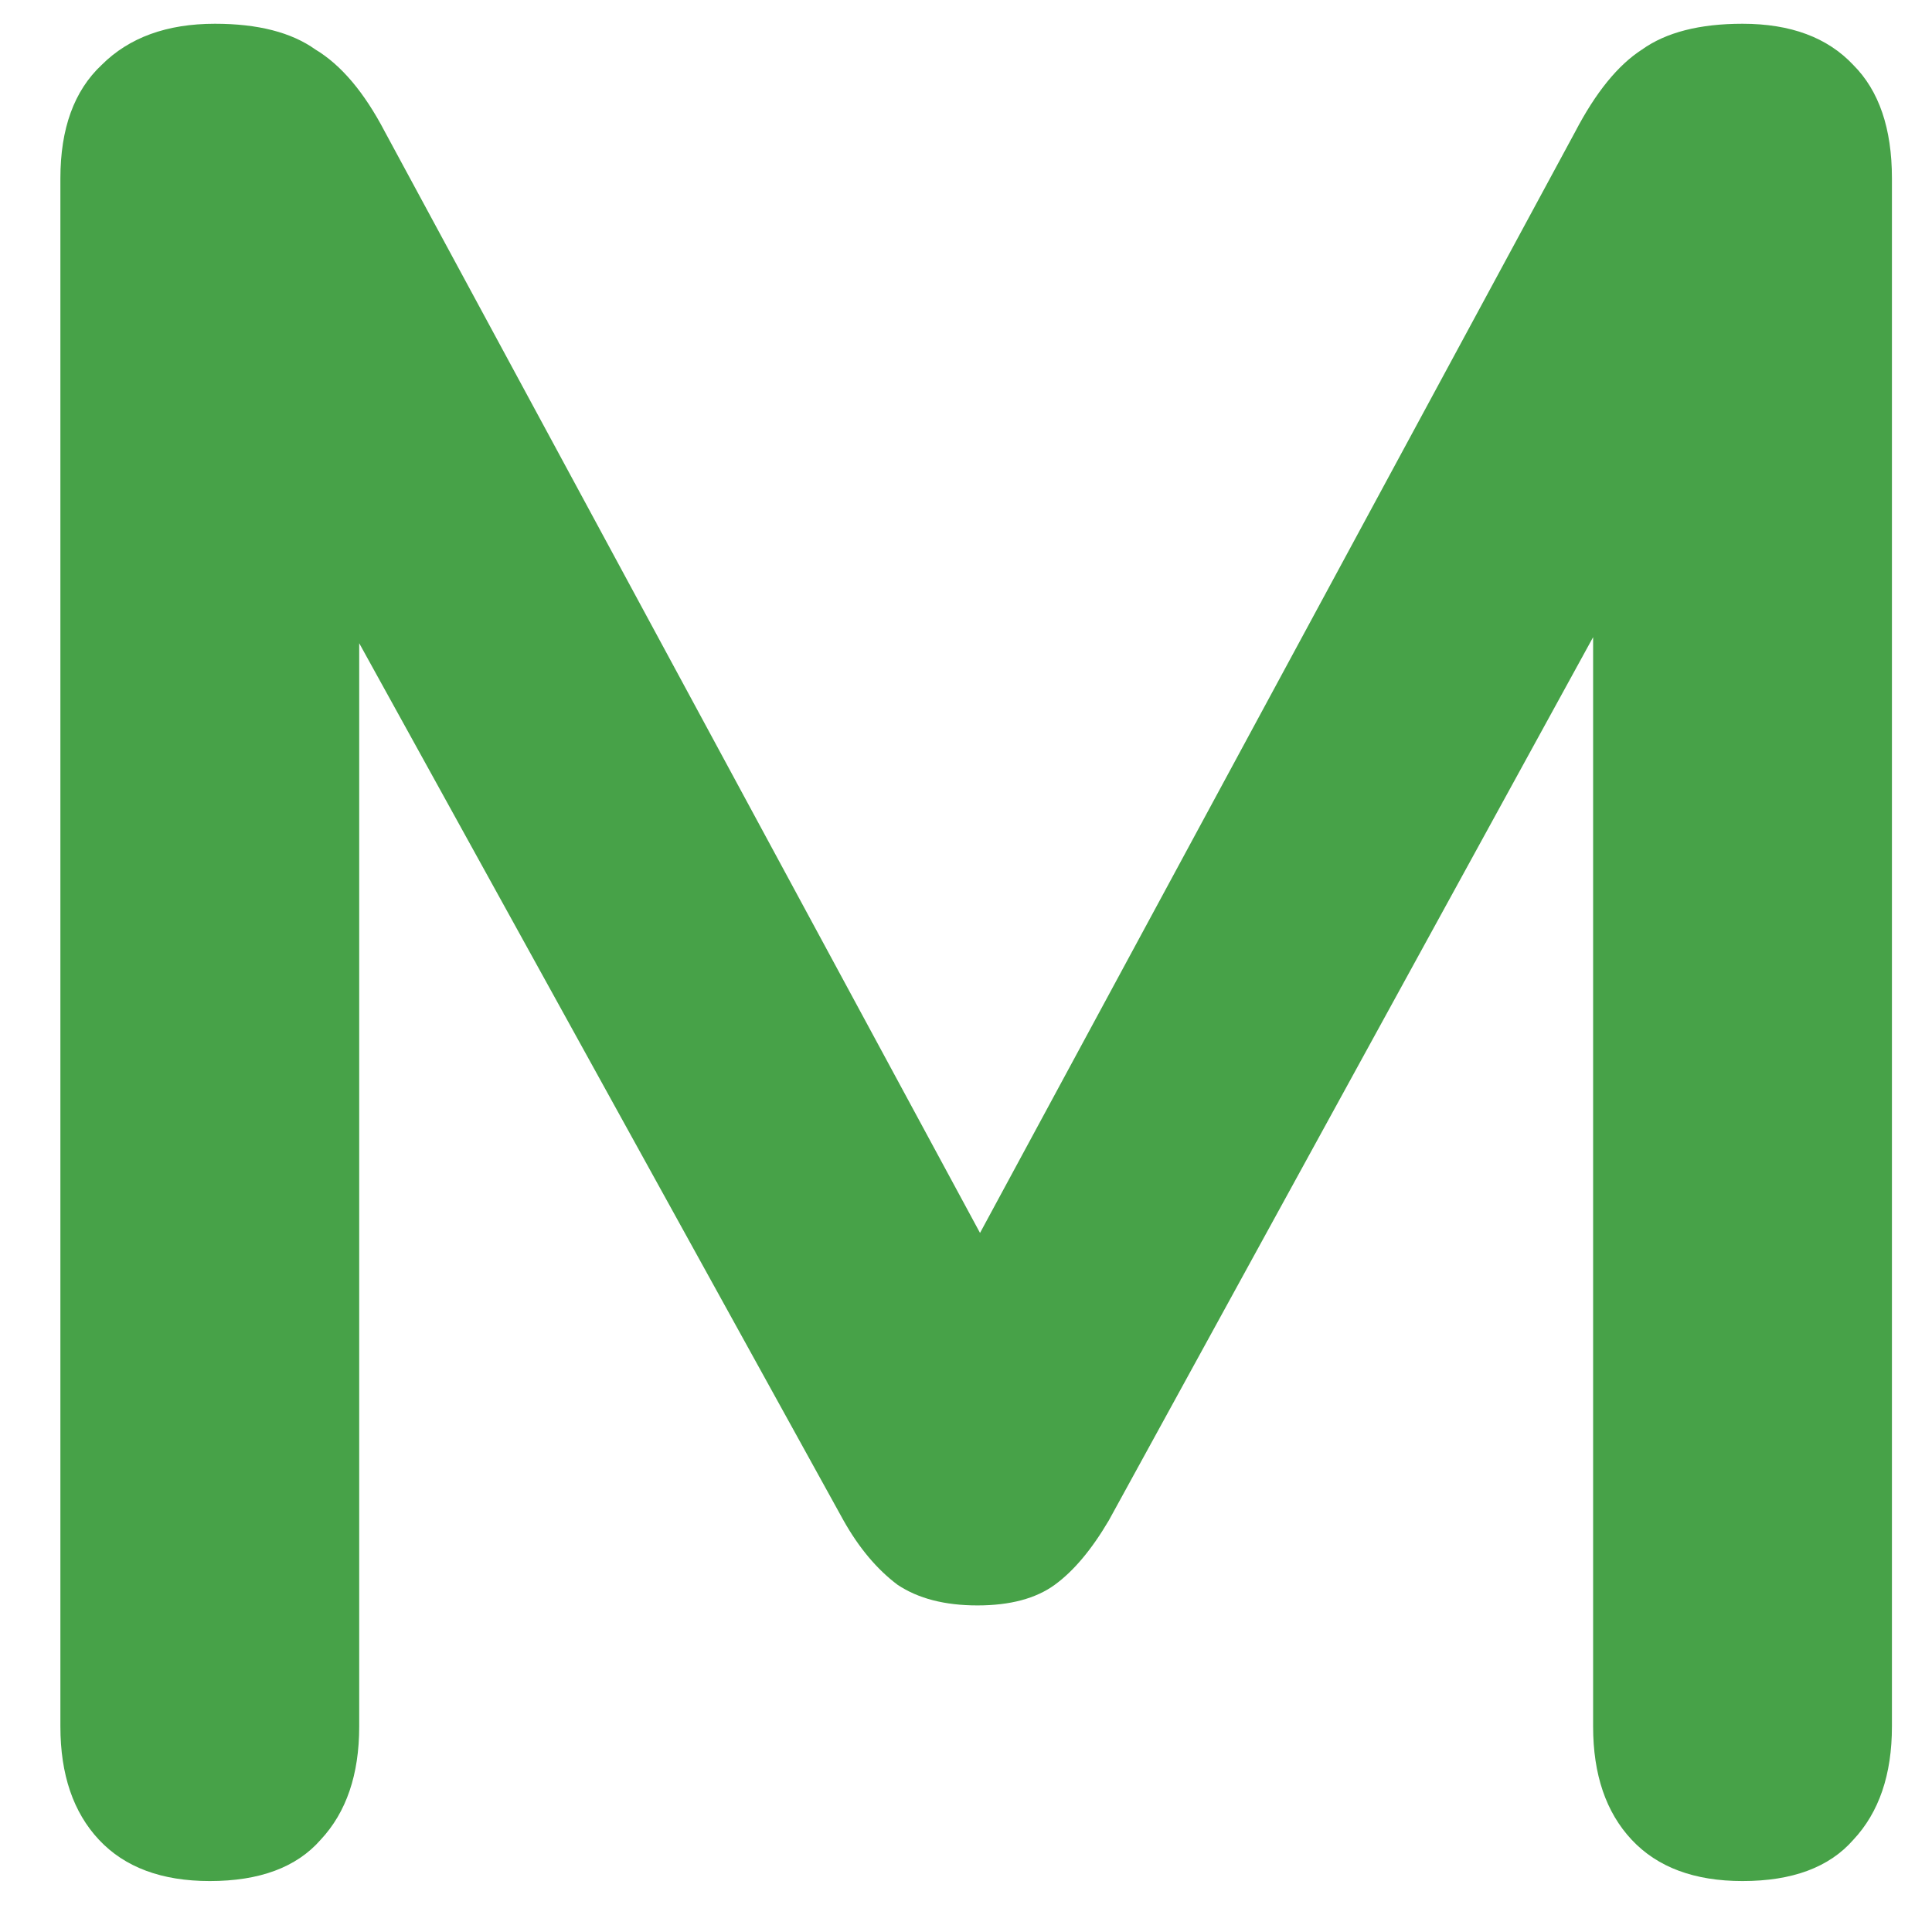 <svg width="27" height="27" viewBox="0 0 27 27" fill="none" xmlns="http://www.w3.org/2000/svg">
<path d="M2.932 26.288C2.26 26.288 1.744 26.096 1.384 25.712C1.024 25.328 0.844 24.8 0.844 24.128V2.492C0.844 1.796 1.036 1.268 1.42 0.908C1.804 0.524 2.332 0.332 3.004 0.332C3.604 0.332 4.072 0.452 4.408 0.692C4.768 0.908 5.092 1.292 5.38 1.844L14.272 18.296H13.12L22.012 1.844C22.3 1.292 22.612 0.908 22.948 0.692C23.284 0.452 23.752 0.332 24.352 0.332C25.024 0.332 25.54 0.524 25.9 0.908C26.26 1.268 26.44 1.796 26.44 2.492V24.128C26.44 24.8 26.26 25.328 25.9 25.712C25.564 26.096 25.048 26.288 24.352 26.288C23.68 26.288 23.164 26.096 22.804 25.712C22.444 25.328 22.264 24.8 22.264 24.128V7.46H23.056L15.496 21.248C15.256 21.656 15.004 21.956 14.74 22.148C14.476 22.34 14.116 22.436 13.66 22.436C13.204 22.436 12.832 22.34 12.544 22.148C12.256 21.932 12.004 21.632 11.788 21.248L4.156 7.424H5.02V24.128C5.02 24.8 4.84 25.328 4.48 25.712C4.144 26.096 3.628 26.288 2.932 26.288Z" fill="#47A248"/>
</svg>
